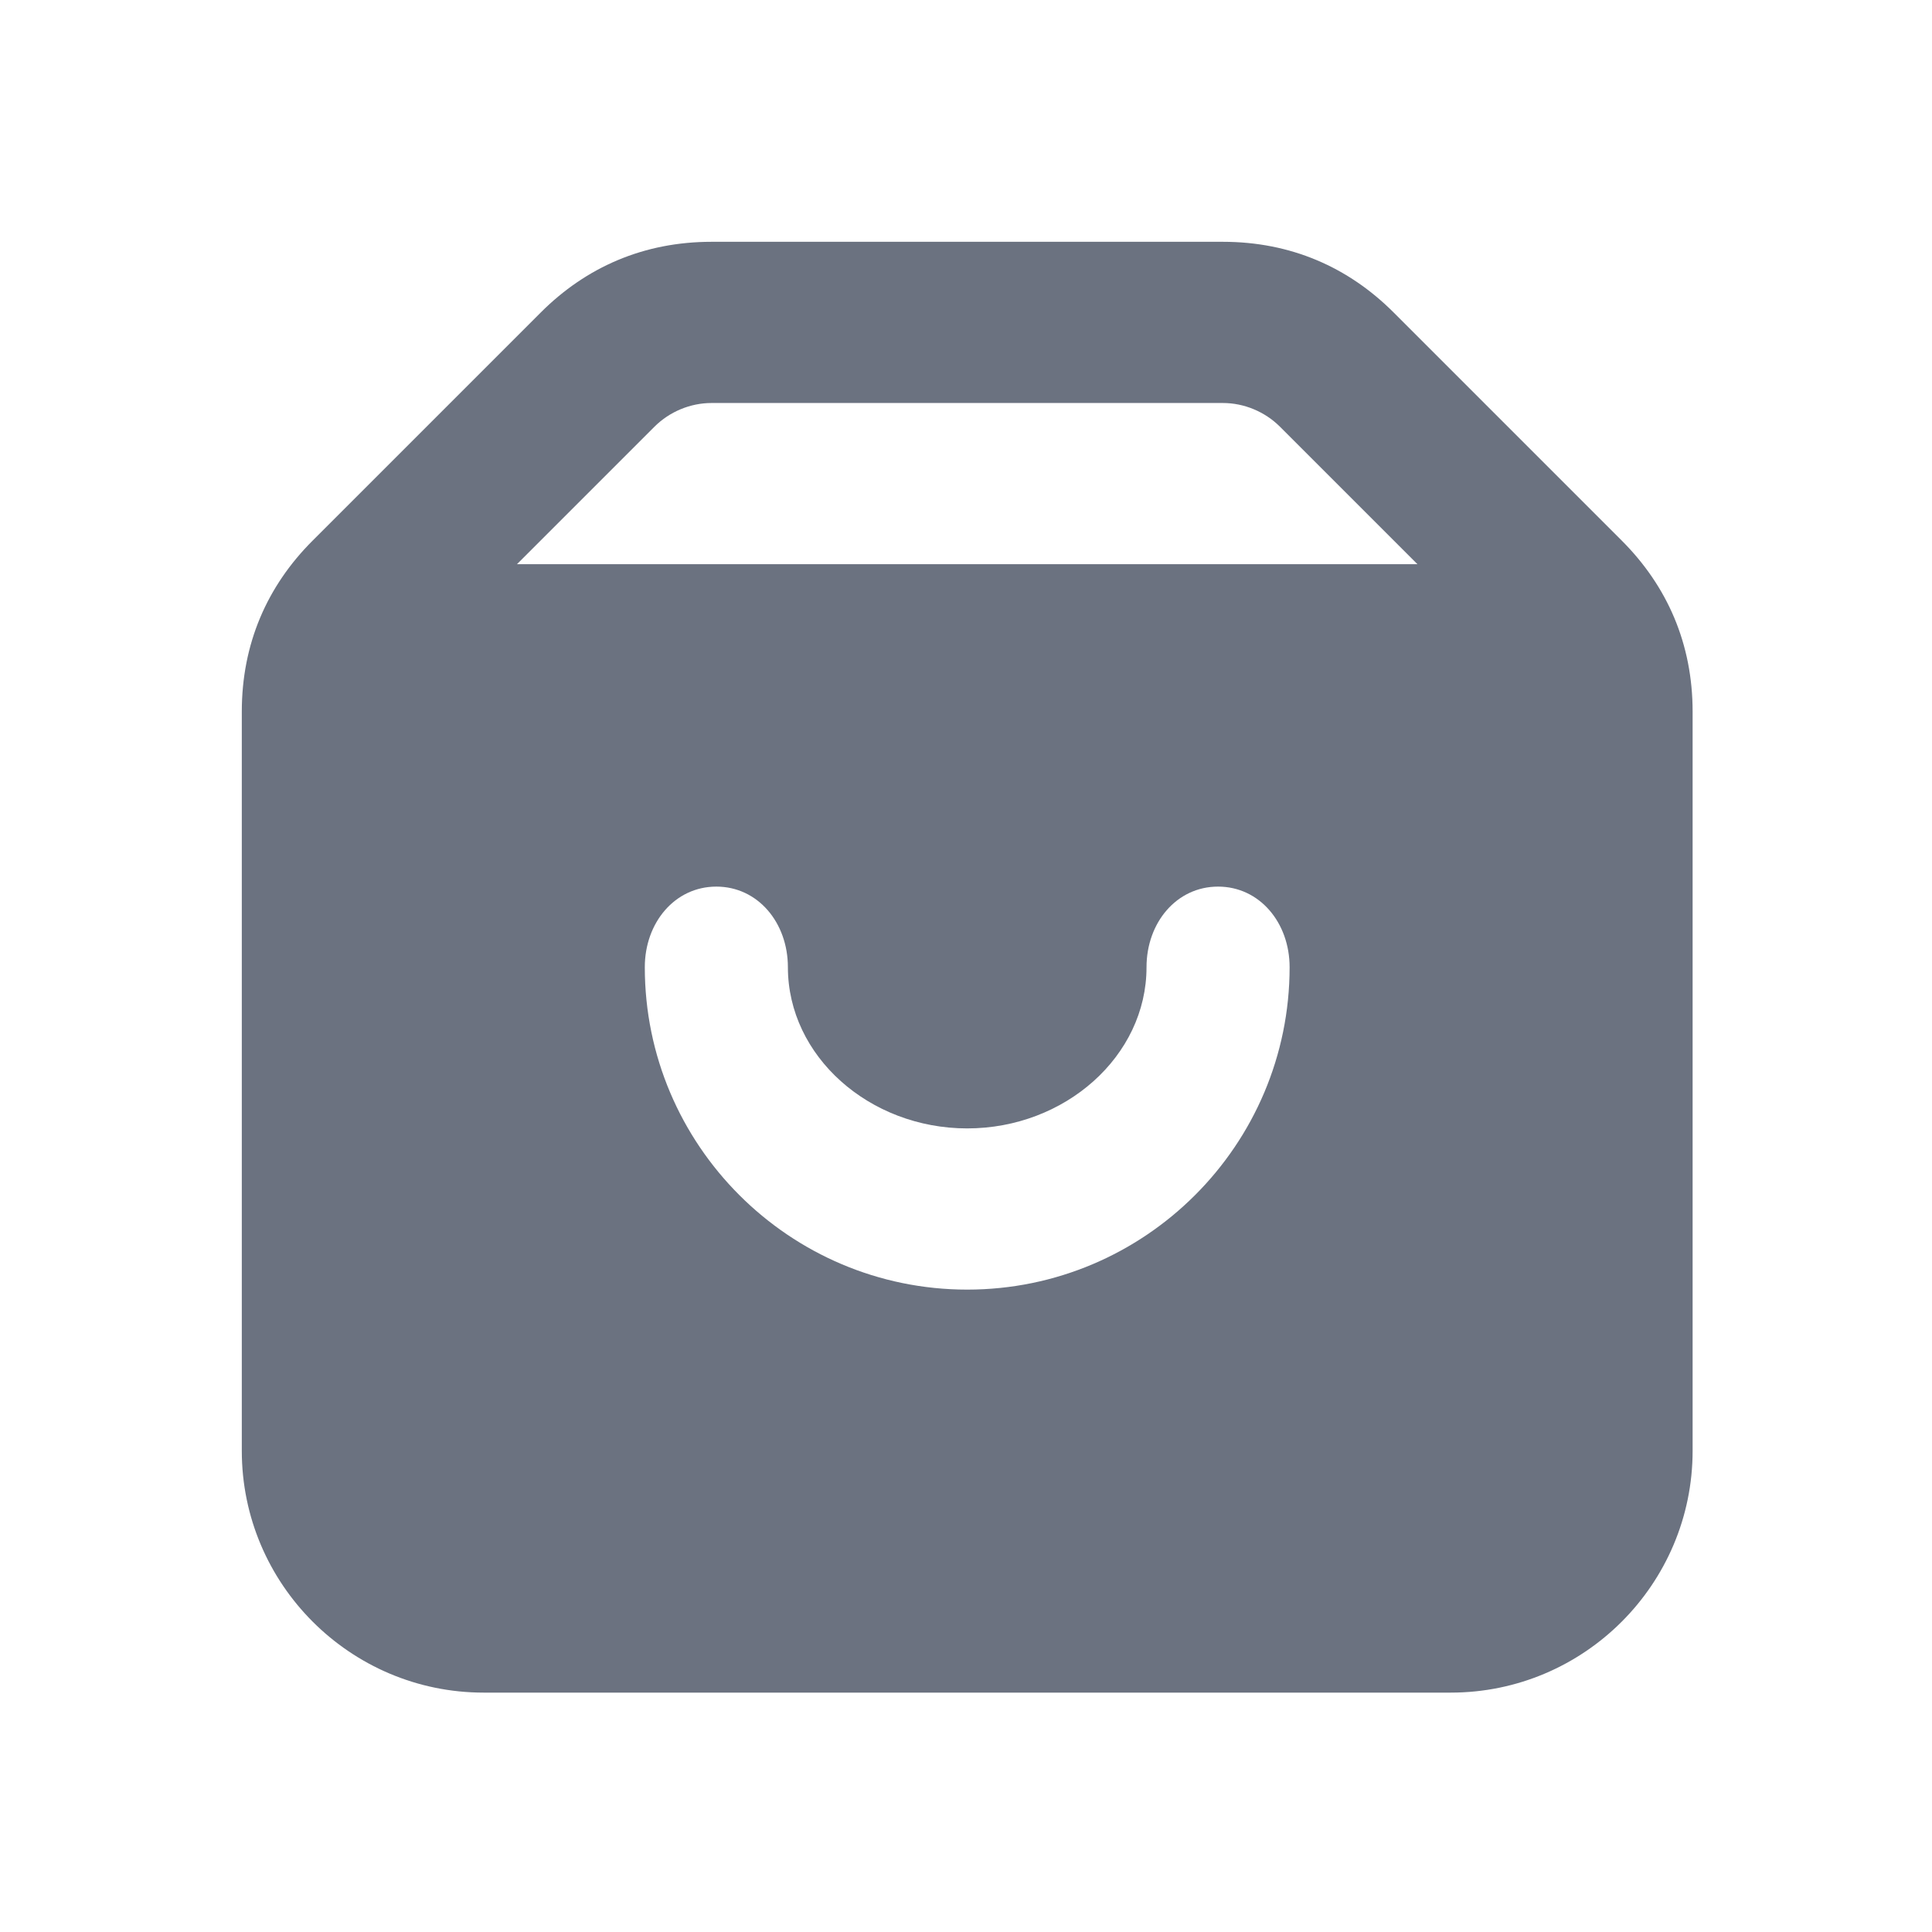 <svg fill="none" height="64" viewBox="0 0 64 64" width="64" xmlns="http://www.w3.org/2000/svg">
  <path fillRule="evenodd" clipRule="evenodd" d="M17.125 18.69L21.683 14.132C22.182 13.636 22.869 13.35 23.571 13.35H40.509C41.211 13.35 41.898 13.636 42.397 14.132L46.955 18.69H17.125ZM32.04 42.72C26.15 42.72 21.36 37.93 21.36 32.04C21.36 30.566 22.353 29.37 23.73 29.37C25.107 29.37 26.1 30.566 26.1 32.04C26.1 34.985 28.795 37.38 32.04 37.38C35.282 37.38 37.98 34.985 37.98 32.04C37.98 30.566 38.973 29.37 40.35 29.37C41.727 29.37 42.72 30.566 42.72 32.04C42.72 37.93 37.93 42.72 32.04 42.72ZM53.723 17.908L46.172 10.357C44.661 8.843 42.748 8.01 40.509 8.01H23.571C21.332 8.01 19.419 8.843 17.908 10.357L10.357 17.908C8.843 19.419 8.01 21.332 8.01 23.573V48.06C8.01 52.476 11.604 56.07 16.02 56.07H48.06C52.476 56.07 56.07 52.476 56.07 48.06V23.573C56.07 21.332 55.234 19.419 53.723 17.908Z" fill="#6b7280" />
</svg>